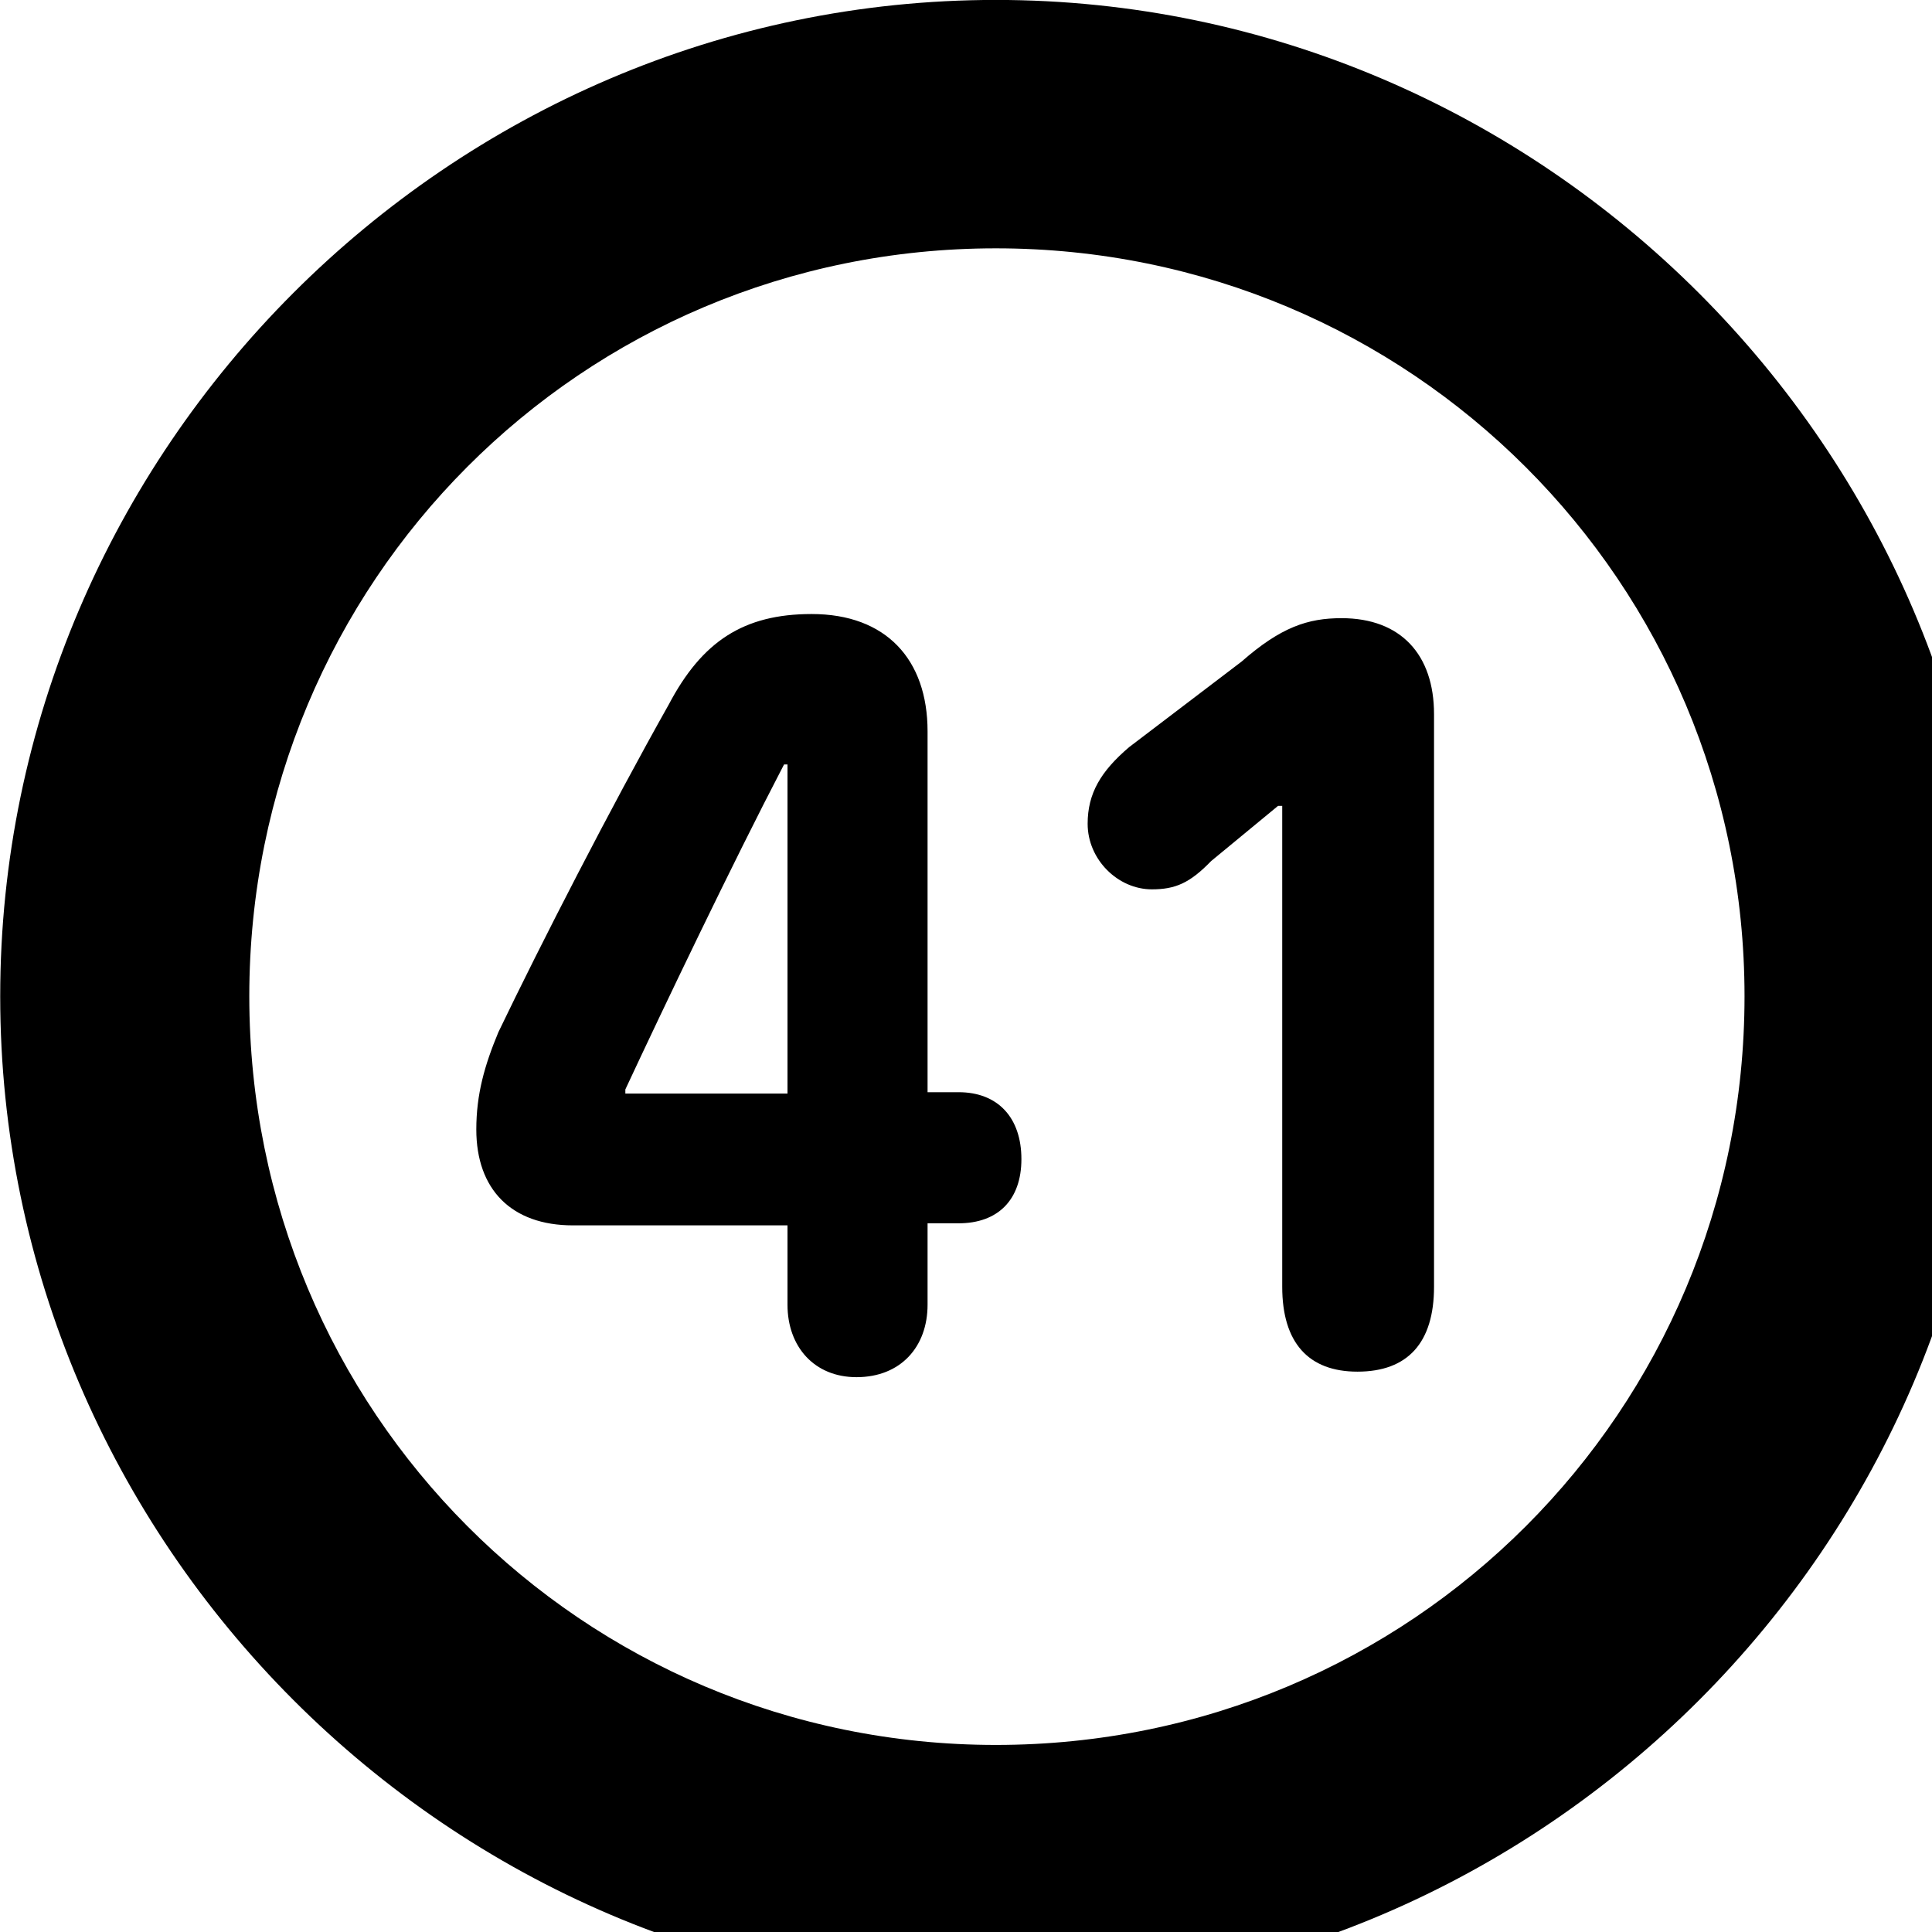 <svg xmlns="http://www.w3.org/2000/svg" viewBox="0 0 28 28" width="28" height="28">
  <path d="M14.433 28.889C22.363 28.889 28.873 22.369 28.873 14.439C28.873 6.519 22.353 -0.001 14.433 -0.001C6.513 -0.001 0.003 6.519 0.003 14.439C0.003 22.369 6.523 28.889 14.433 28.889ZM14.433 25.289C8.433 25.289 3.613 20.449 3.613 14.439C3.613 8.439 8.423 3.599 14.433 3.599C20.443 3.599 25.283 8.439 25.283 14.439C25.283 20.449 20.453 25.289 14.433 25.289ZM12.413 19.959C13.053 19.959 13.443 19.519 13.443 18.909V17.729H13.893C14.463 17.729 14.803 17.389 14.803 16.799C14.803 16.199 14.463 15.829 13.893 15.829H13.443V10.599C13.443 9.559 12.843 8.899 11.763 8.899C10.773 8.899 10.173 9.299 9.693 10.209C8.843 11.719 7.843 13.669 7.223 14.959C7.023 15.439 6.903 15.859 6.903 16.369C6.903 17.239 7.413 17.759 8.303 17.759H11.413V18.909C11.413 19.519 11.803 19.959 12.413 19.959ZM19.673 19.879C20.403 19.879 20.783 19.459 20.783 18.649V10.349C20.783 9.489 20.303 8.959 19.443 8.959C18.953 8.959 18.563 9.089 17.993 9.589L16.363 10.829C15.953 11.179 15.763 11.499 15.763 11.939C15.763 12.459 16.203 12.889 16.693 12.889C17.033 12.889 17.243 12.799 17.553 12.479L18.523 11.679H18.583V18.649C18.583 19.459 18.963 19.879 19.673 19.879ZM11.413 15.849H9.063V15.789C9.623 14.589 10.613 12.519 11.363 11.079H11.413Z" />
</svg>